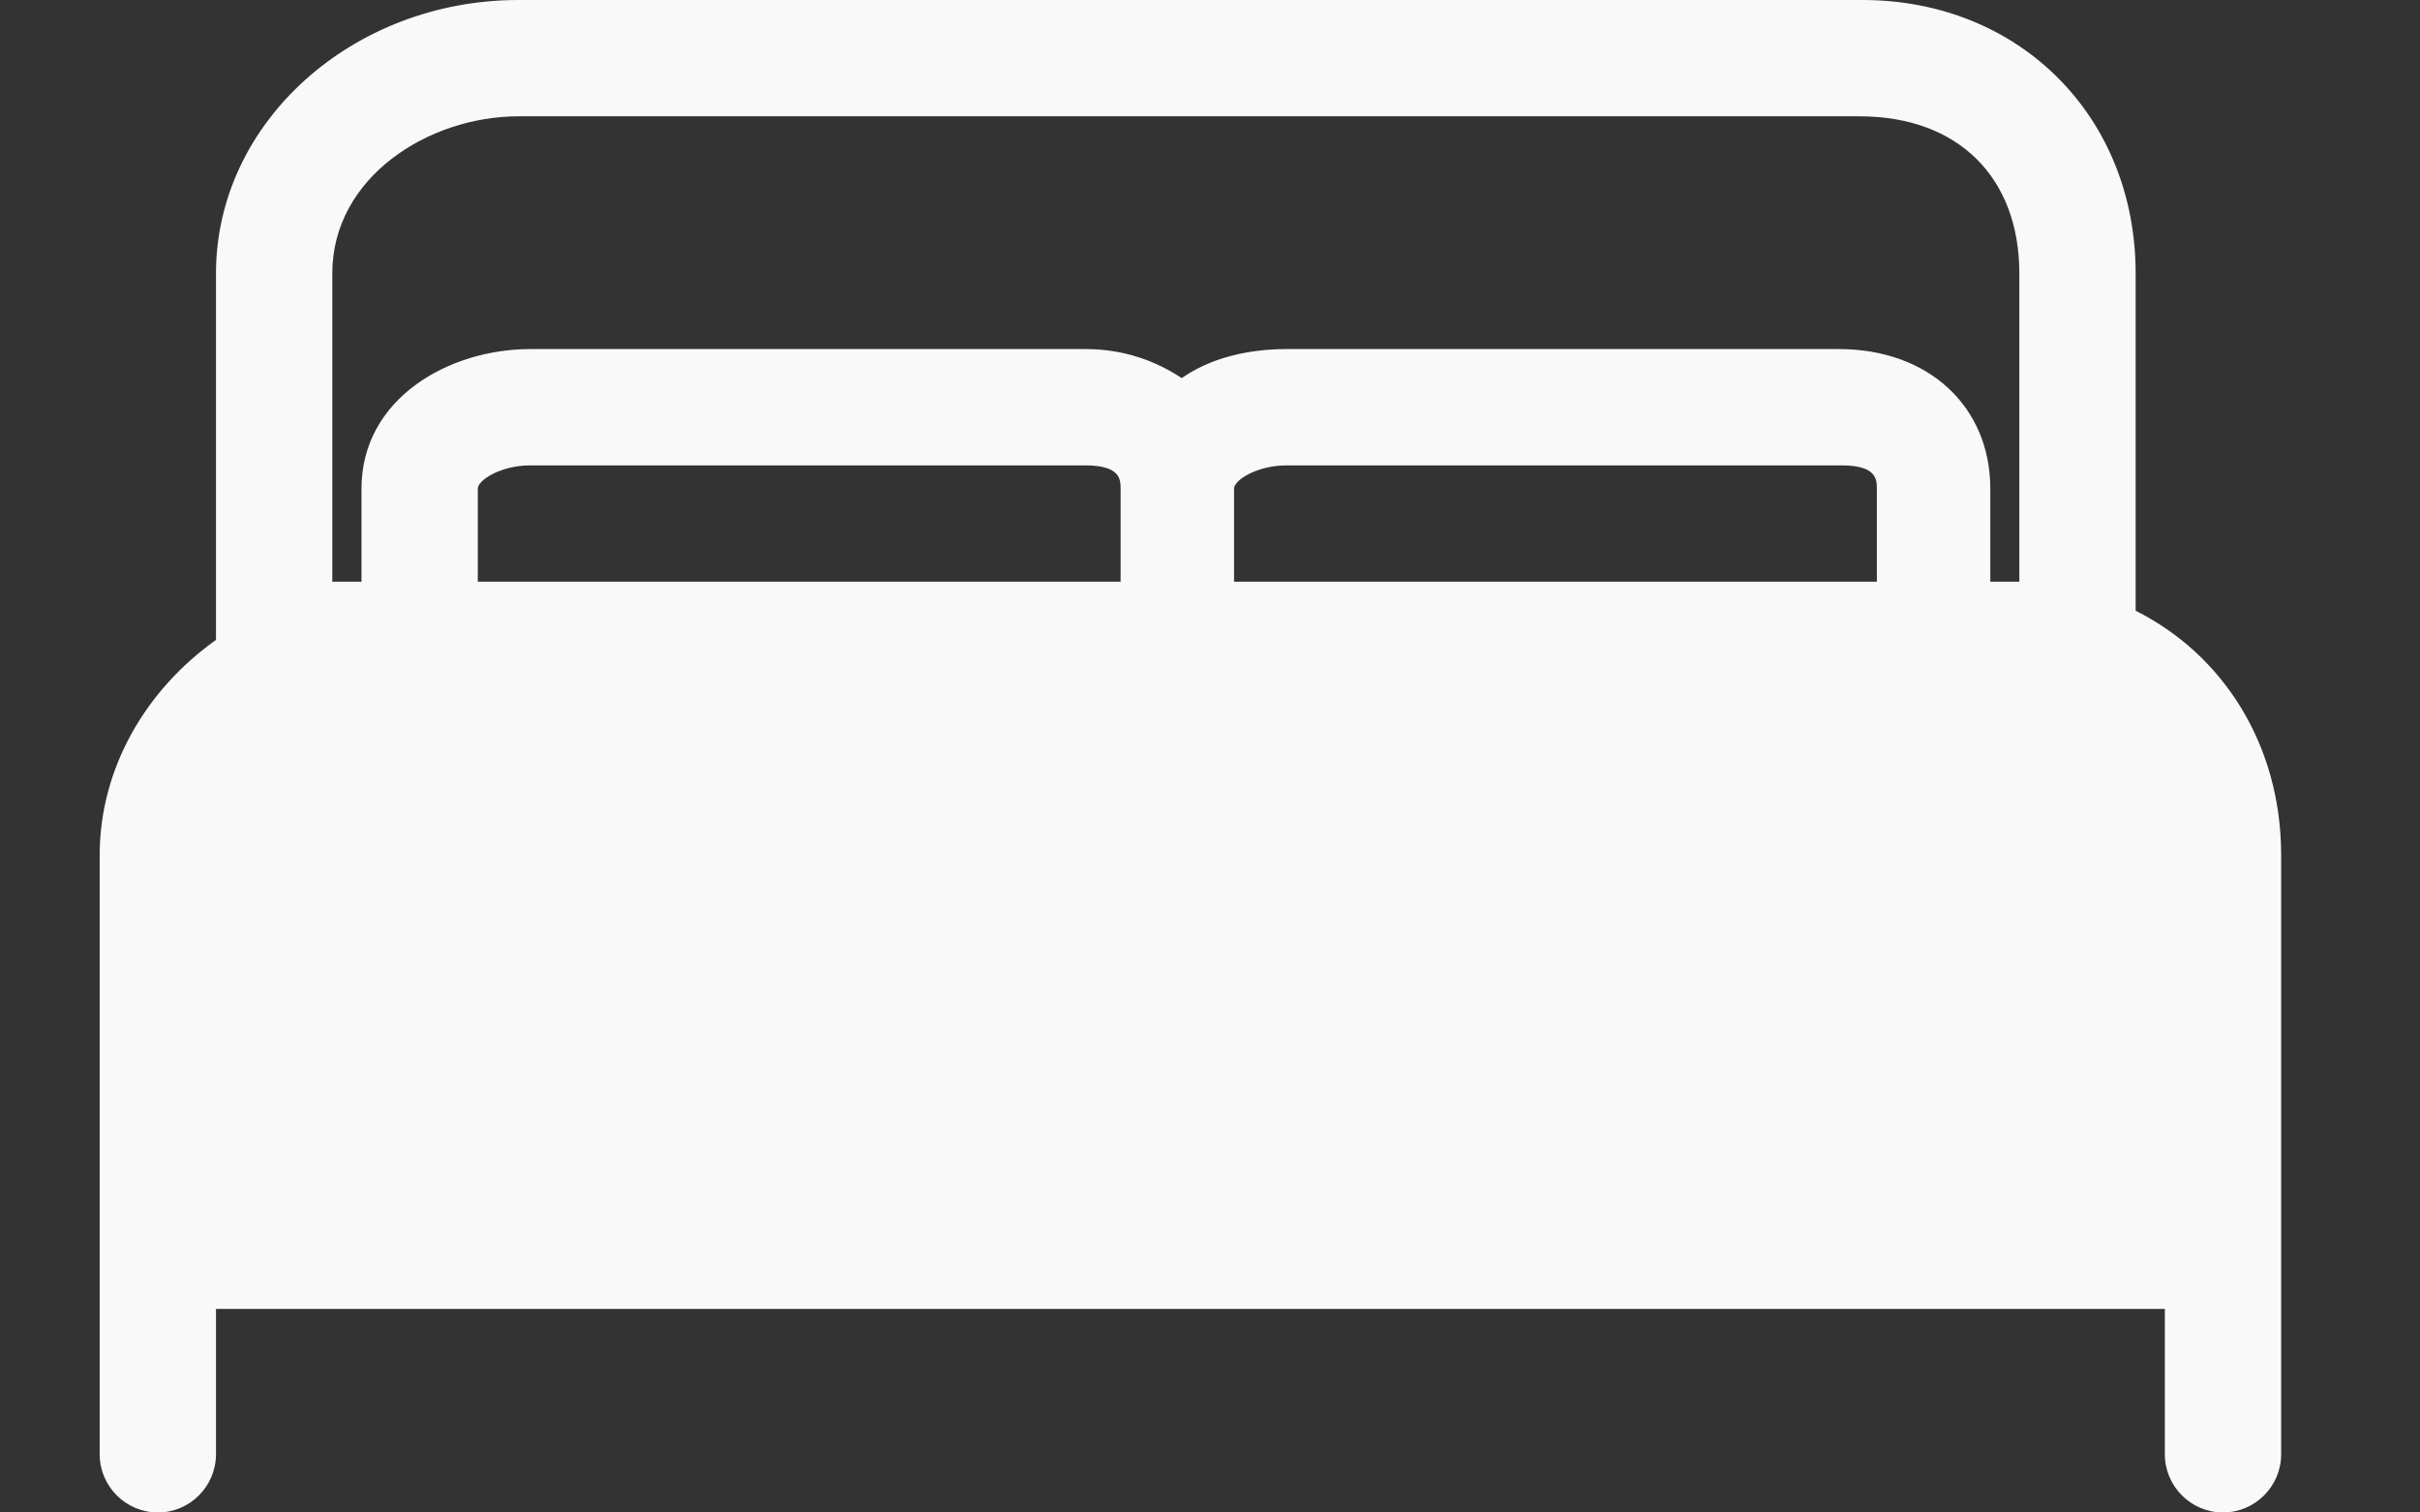 <svg
              width="16"
              height="10"
              viewBox="0 0 16 10"
              fill="none"
              xmlns="http://www.w3.org/2000/svg"
            >
              <rect x="0" y="0" width="16" height="10" fill="#333333" stroke="none"/>
              <path
                d="M14.12 4.038V1.808C14.12 0.769 13.351 0 12.313 0H3.428C2.332 0 1.428 0.808 1.428 1.808V4.231C0.967 4.558 0.659 5.077 0.659 5.654V9.615C0.659 9.827 0.832 10 1.044 10C1.255 10 1.428 9.827 1.428 9.615V8.654H14.313V9.615C14.313 9.827 14.486 10 14.697 10C14.909 10 15.082 9.827 15.082 9.615V5.654C15.082 4.923 14.697 4.327 14.12 4.038ZM2.197 1.808C2.197 1.173 2.832 0.769 3.428 0.769H12.294C12.947 0.769 13.351 1.173 13.351 1.808V3.846H13.274H13.159V3.231C13.159 2.692 12.755 2.308 12.159 2.308H8.505C8.255 2.308 8.005 2.365 7.813 2.5C7.64 2.385 7.428 2.308 7.178 2.308H3.505C2.967 2.308 2.39 2.635 2.39 3.231V3.846H2.197V1.808ZM7.39 3.846H3.159V3.231C3.159 3.173 3.313 3.077 3.505 3.077H7.178C7.409 3.077 7.409 3.173 7.409 3.231V3.846H7.39ZM8.159 3.231C8.159 3.173 8.313 3.077 8.505 3.077H12.178C12.409 3.077 12.409 3.173 12.409 3.231V3.846H8.159V3.231Z"
                fill="#F9F9F9"
              />
            </svg>